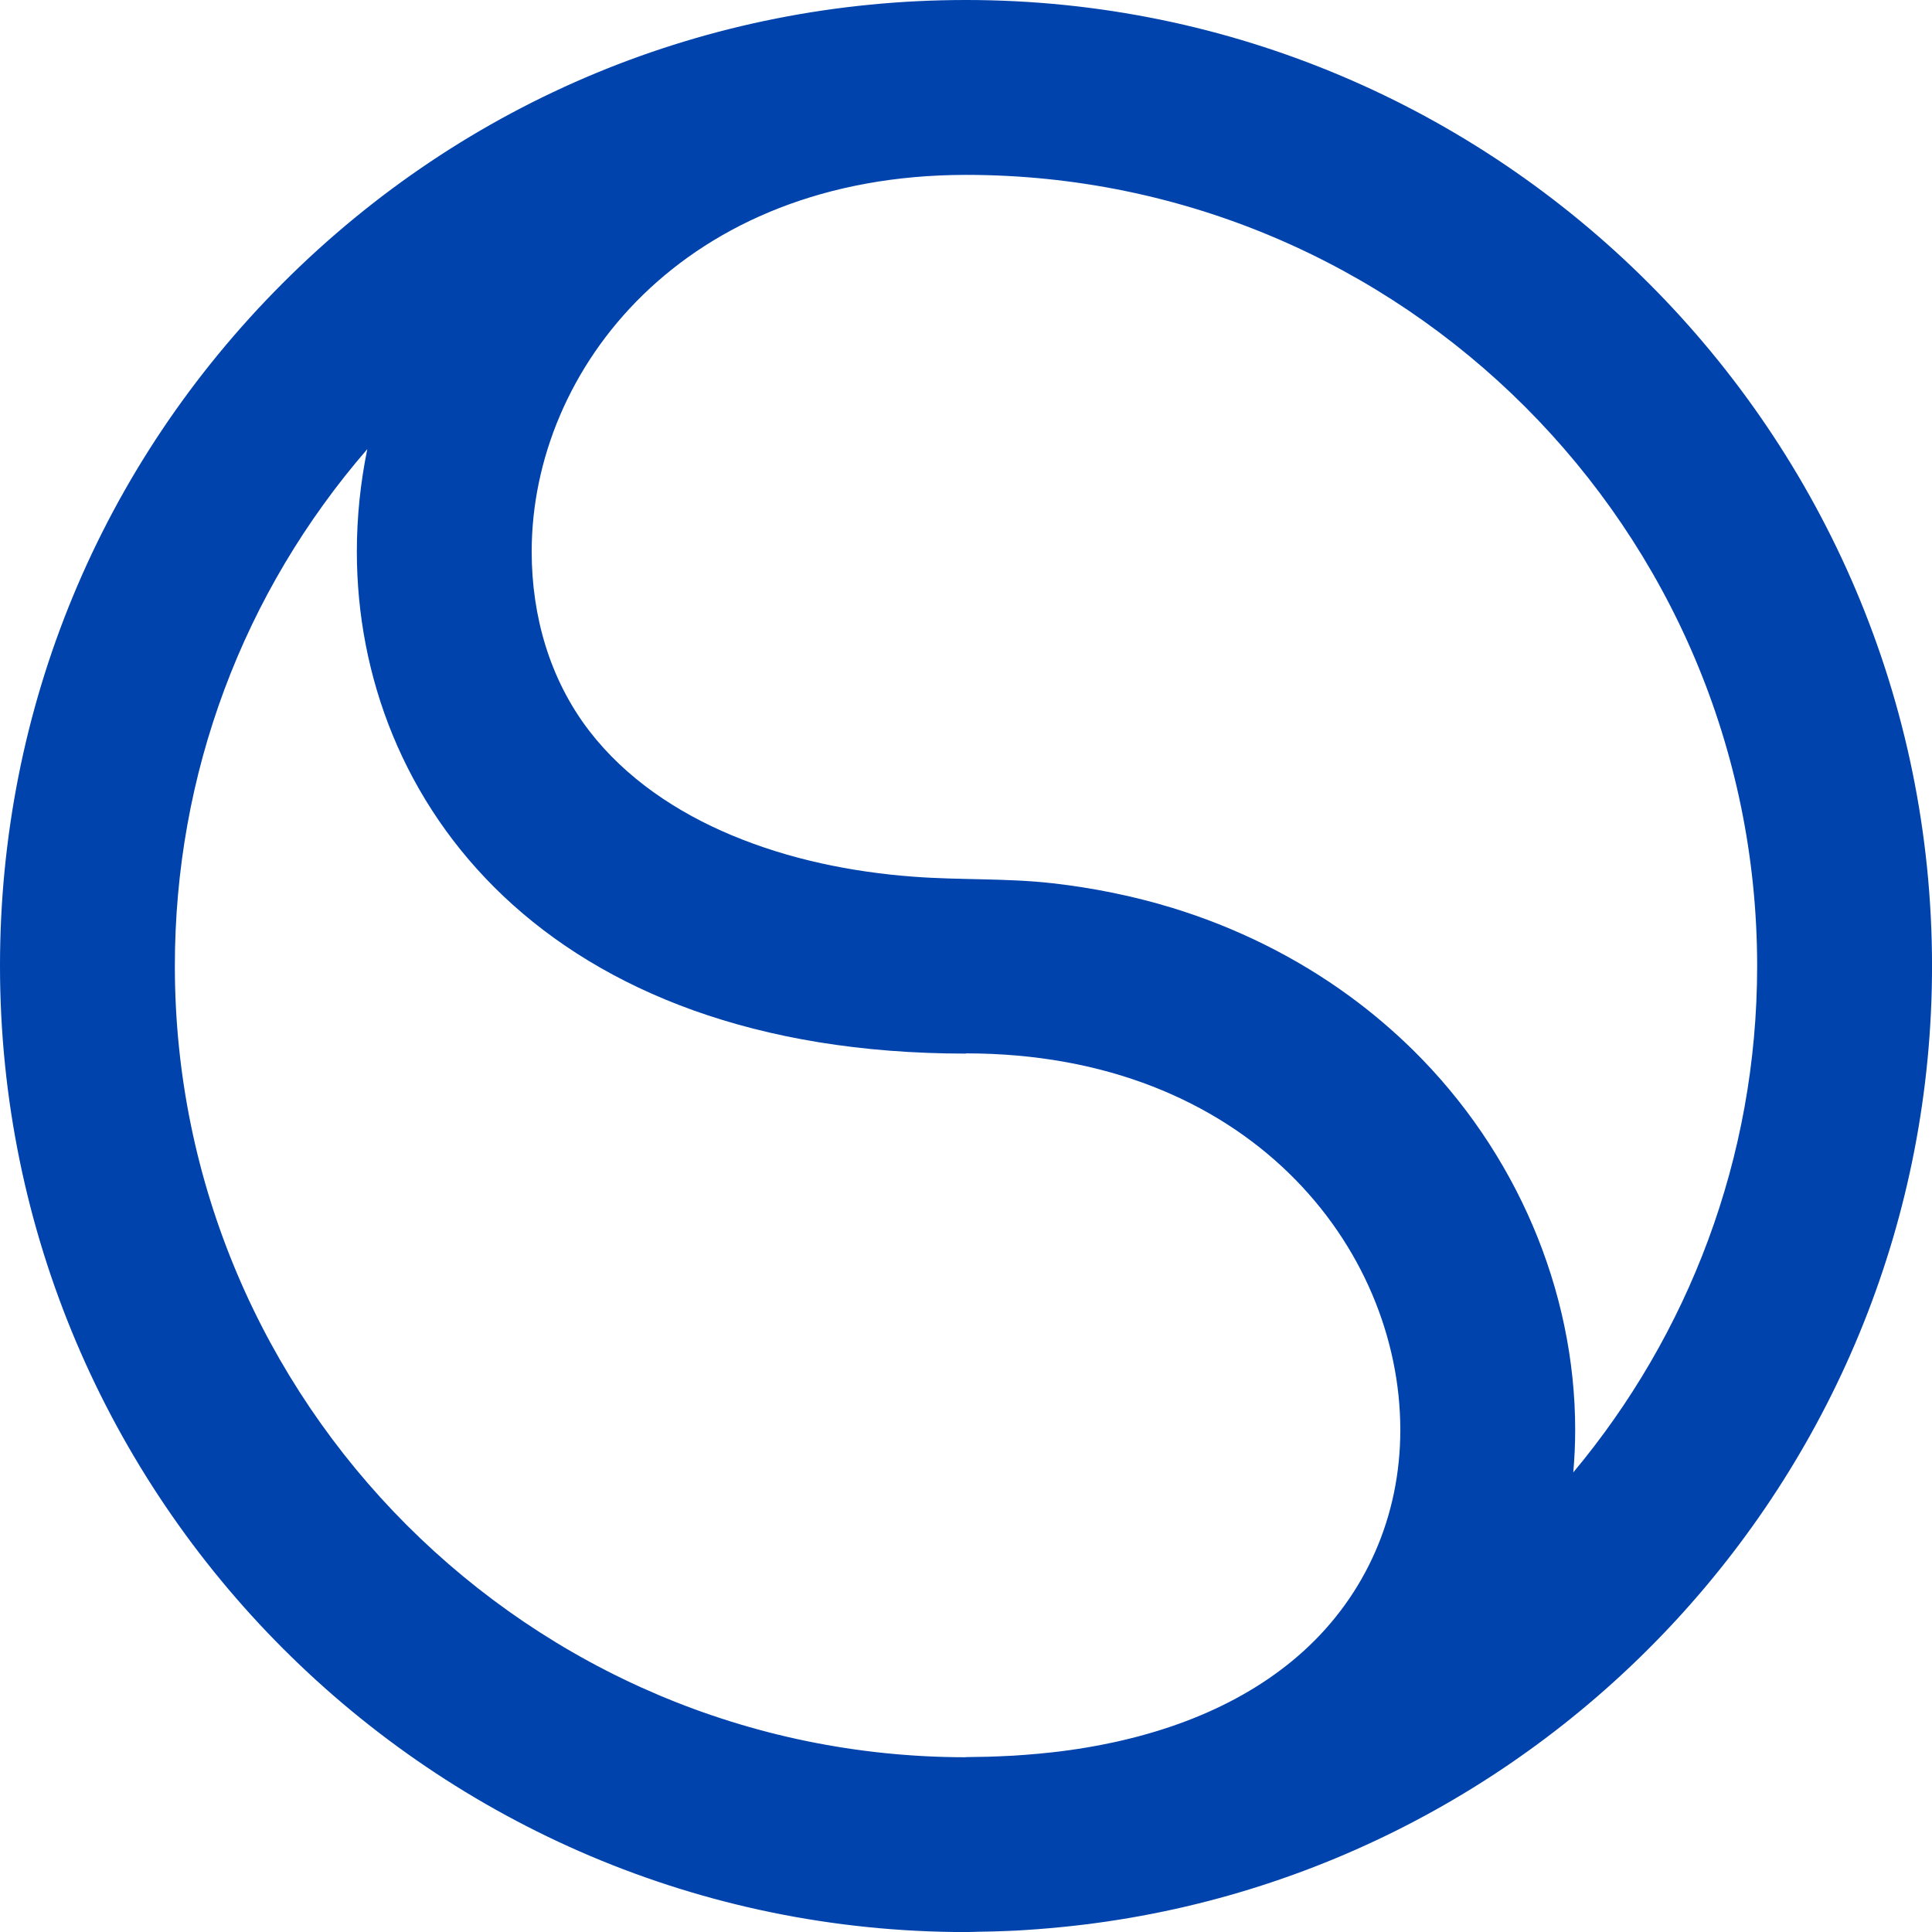 <?xml version="1.0" encoding="utf-8"?>
<!-- Generator: Adobe Illustrator 16.0.0, SVG Export Plug-In . SVG Version: 6.00 Build 0)  -->
<!DOCTYPE svg PUBLIC "-//W3C//DTD SVG 1.1//EN" "http://www.w3.org/Graphics/SVG/1.1/DTD/svg11.dtd">
<svg version="1.1" id="Слой_1" xmlns="http://www.w3.org/2000/svg" xmlns:xlink="http://www.w3.org/1999/xlink" x="0px" y="0px"
	 width="58.695px" height="58.696px" viewBox="0 0 58.695 58.696" enable-background="new 0 0 58.695 58.696" xml:space="preserve">
<path fill="#0043AD" d="M31.168,58.634c0.243-0.016,0.483-0.033,0.722-0.055c14.996-1.293,26.806-13.906,26.806-29.232
	C58.695,13.166,45.53,0,29.345,0c-7.838,0-15.206,3.053-20.75,8.597C3.051,14.14-0.003,21.51,0,29.348
	c0,16.183,13.165,29.349,29.348,29.349c0.127,0,0.255-0.008,0.382-0.01c0.293-0.004,0.582-0.01,0.872-0.023
	C30.788,58.658,30.979,58.646,31.168,58.634z M53.383,29.348c0,5.849-2.103,11.212-5.586,15.384
	c0.037-0.426,0.058-0.855,0.058-1.289c0-4.246-1.792-8.448-4.919-11.534c-0.604-0.595-1.251-1.145-1.936-1.646
	c-1.631-1.192-3.465-2.094-5.394-2.684c-1.182-0.36-2.398-0.605-3.627-0.745c-1.406-0.159-2.812-0.093-4.221-0.199
	c-1.888-0.141-3.777-0.527-5.527-1.259c-1.666-0.696-3.22-1.73-4.33-3.172c-1.2-1.562-1.748-3.49-1.748-5.447
	c0-5.546,4.623-11.441,13.194-11.444C42.601,5.313,53.383,16.096,53.383,29.348z M5.312,29.348c0-5.83,2.067-11.341,5.847-15.704
	c-0.21,1.025-0.318,2.069-0.318,3.114c0,7.592,5.722,15.251,18.507,15.251v-0.007c8.571,0,13.194,5.896,13.194,11.441
	c0,2.619-1.05,5.01-2.953,6.73c-1.741,1.572-4.165,2.588-7.114,3c-0.012,0.002-0.025,0.002-0.037,0.004
	c-0.284,0.041-0.575,0.072-0.87,0.1c-0.261,0.023-0.522,0.045-0.786,0.061c-0.141,0.008-0.284,0.014-0.43,0.02
	c-0.225,0.012-0.453,0.016-0.683,0.018c-0.106,0.002-0.213,0.006-0.321,0.006v0.004C16.095,53.384,5.312,42.601,5.312,29.348z"/>
</svg>
